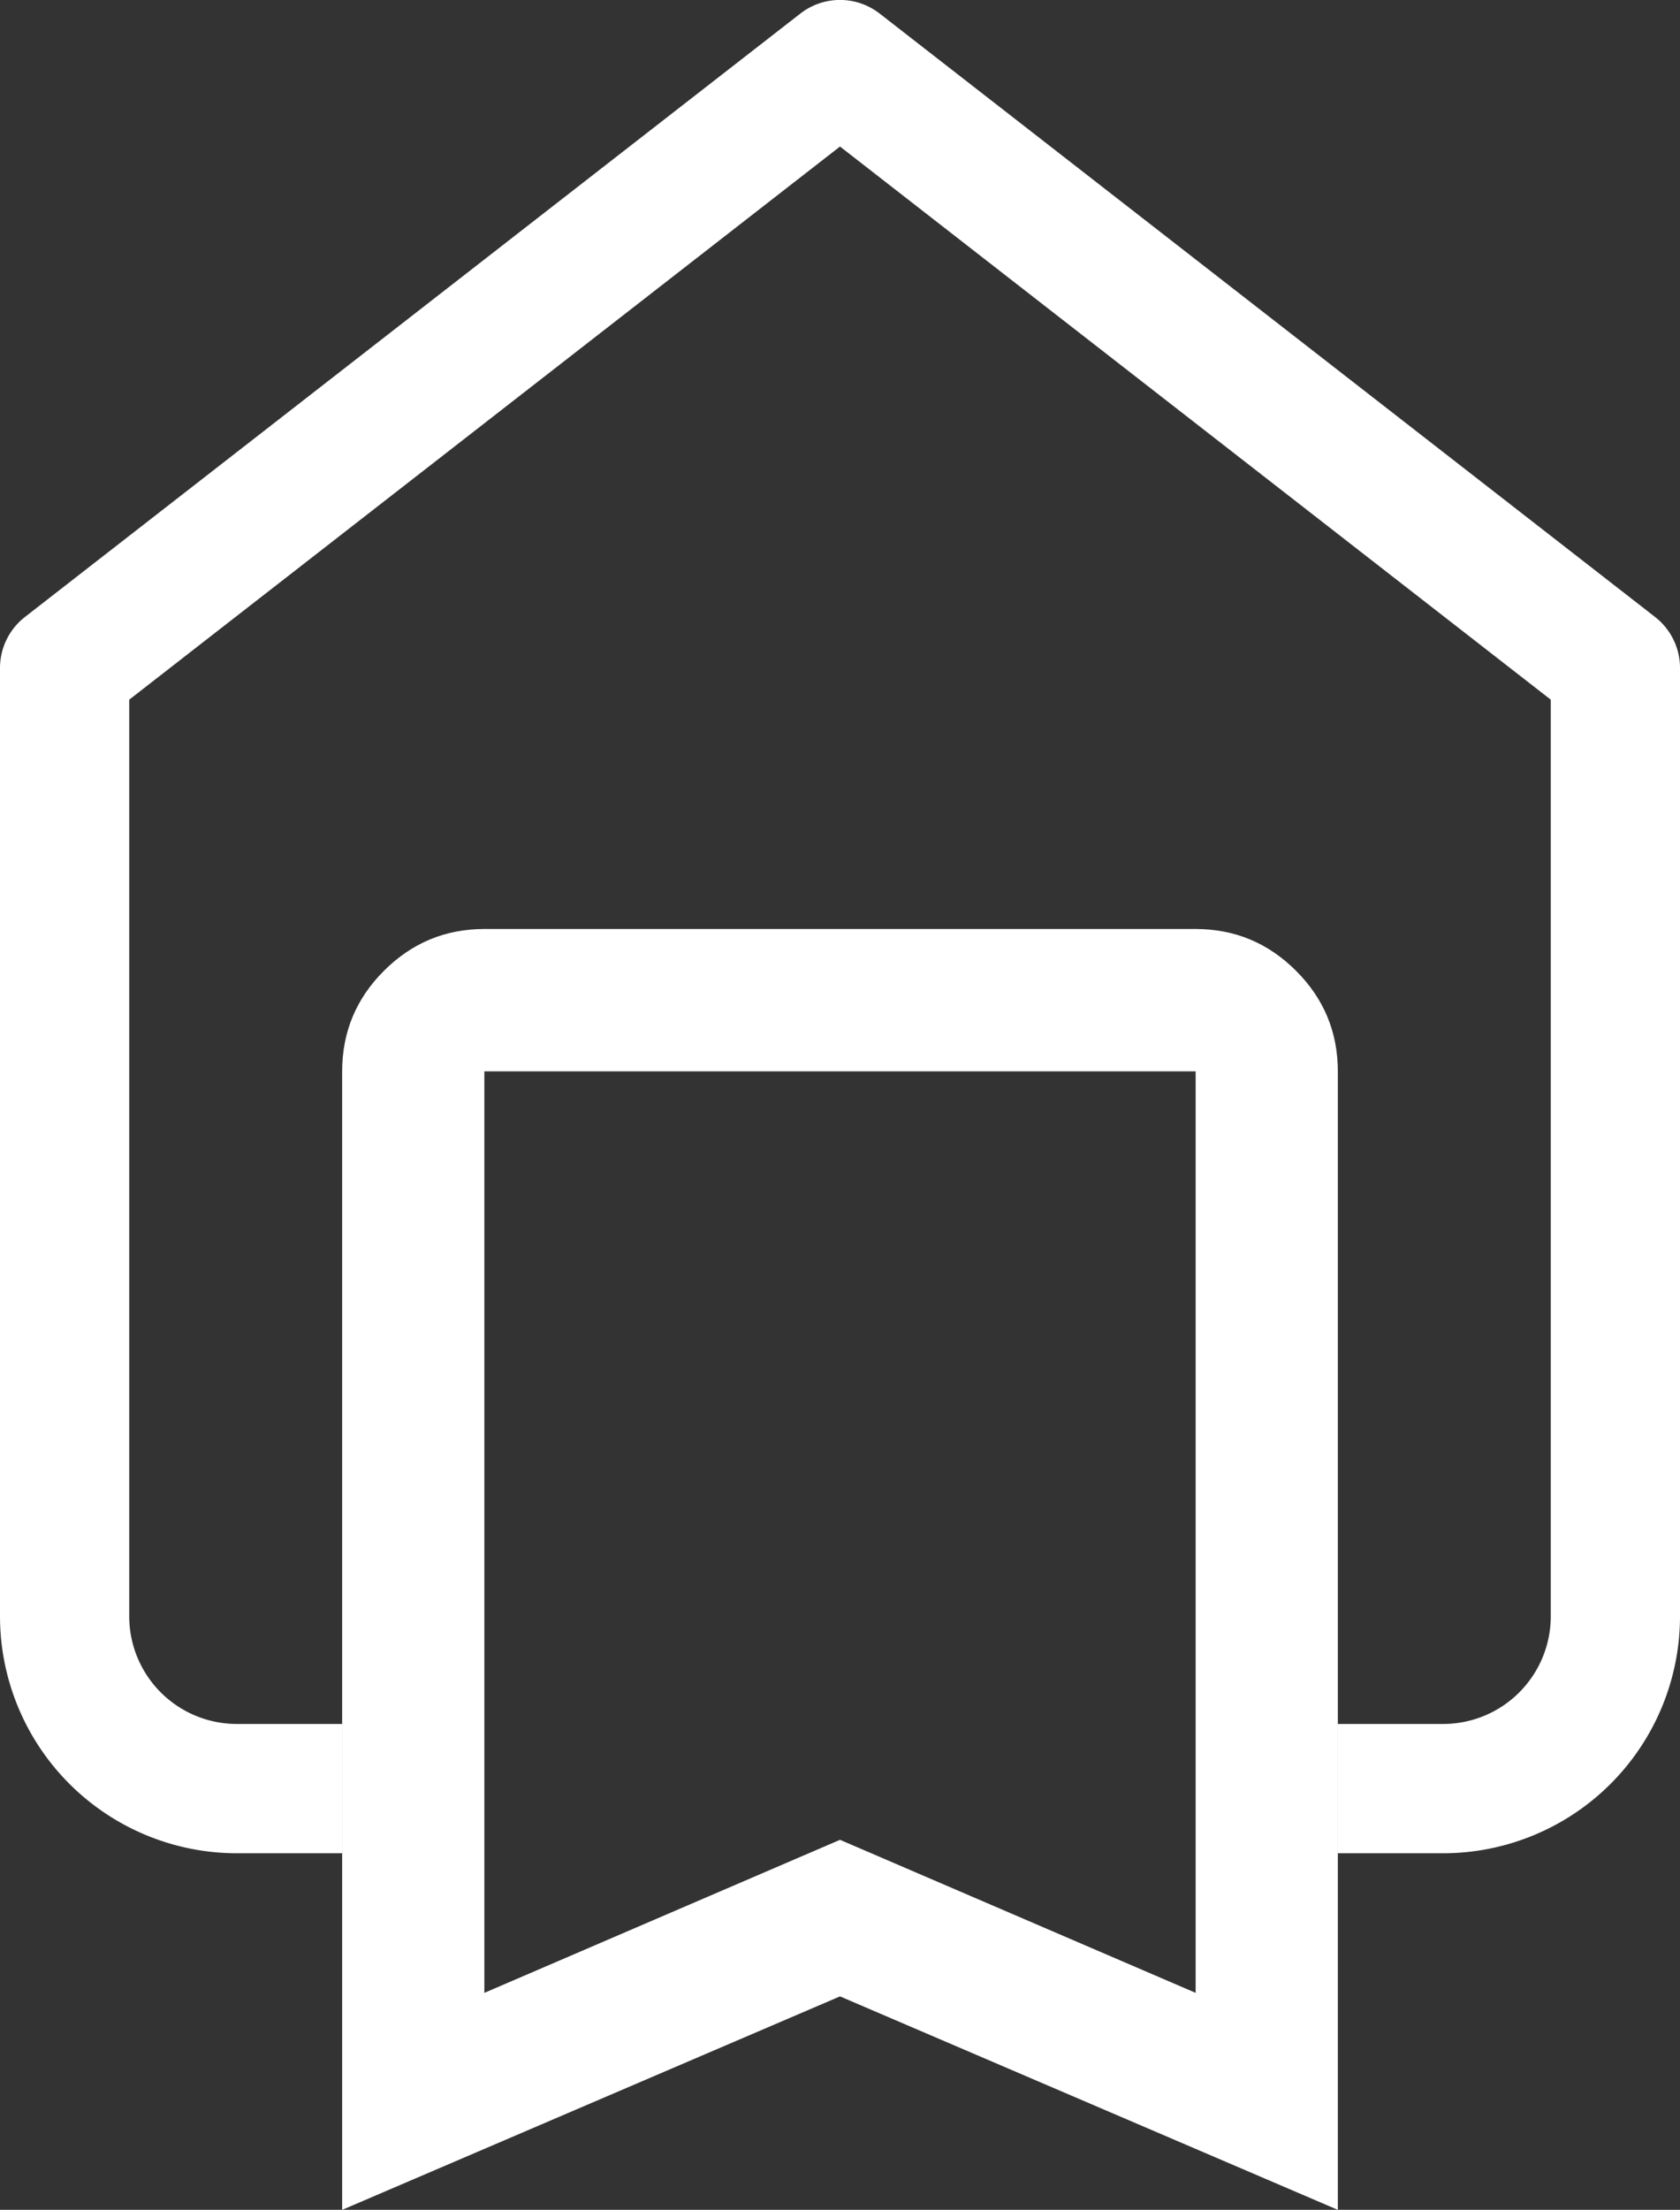 <?xml version="1.0" encoding="UTF-8"?>
<svg id="svg1" width="39" height="51.273" fill="none" version="1.1" viewBox="0 0 39 51.273" xmlns="http://www.w3.org/2000/svg">
    <rect x="0" y="0" width="39" height="51.273" fill="#333333" stroke="none"/>
    <g id="booking" transform="translate(-4.5 -2.5)" fill="#fff">
        <path id="home" d="m23.672 2.535a1.5 1.5 0 0 0-0.594 0.281l-18 14a1.5 1.5 0 0 0-0.578 1.184v22c0 1.458 0.58 2.858 1.611 3.889 1.031 1.031 2.431 1.611 3.889 1.611h2.451v-3h-2.451c-0.664 0-1.298-0.263-1.768-0.732-0.469-0.469-0.732-1.104-0.732-1.768v-21.266l16.5-12.834 16.5 12.834v21.266c0 0.664-0.263 1.298-0.732 1.768-0.469 0.469-1.104 0.732-1.768 0.732h-2.451v3h2.451c1.458 0 2.858-0.58 3.889-1.611 1.031-1.031 1.611-2.43 1.611-3.889v-22a1.5 1.5 0 0 0-0.578-1.184l-18-14a1.5 1.5 0 0 0-1.25-0.281z" stroke-linejoin="round"/>
        <path id="bookmark" d="m15.744 24.055c-0.908 0-1.685 0.324-2.332 0.971-0.647 0.647-0.969 1.424-0.969 2.332v26.416l11.557-4.953 11.557 4.953v-26.416c0-0.908-0.322-1.685-0.969-2.332-0.647-0.647-1.424-0.971-2.332-0.971zm0 3.303h16.512v21.381l-8.256-3.551-8.256 3.551z"/>
    </g>
</svg>
